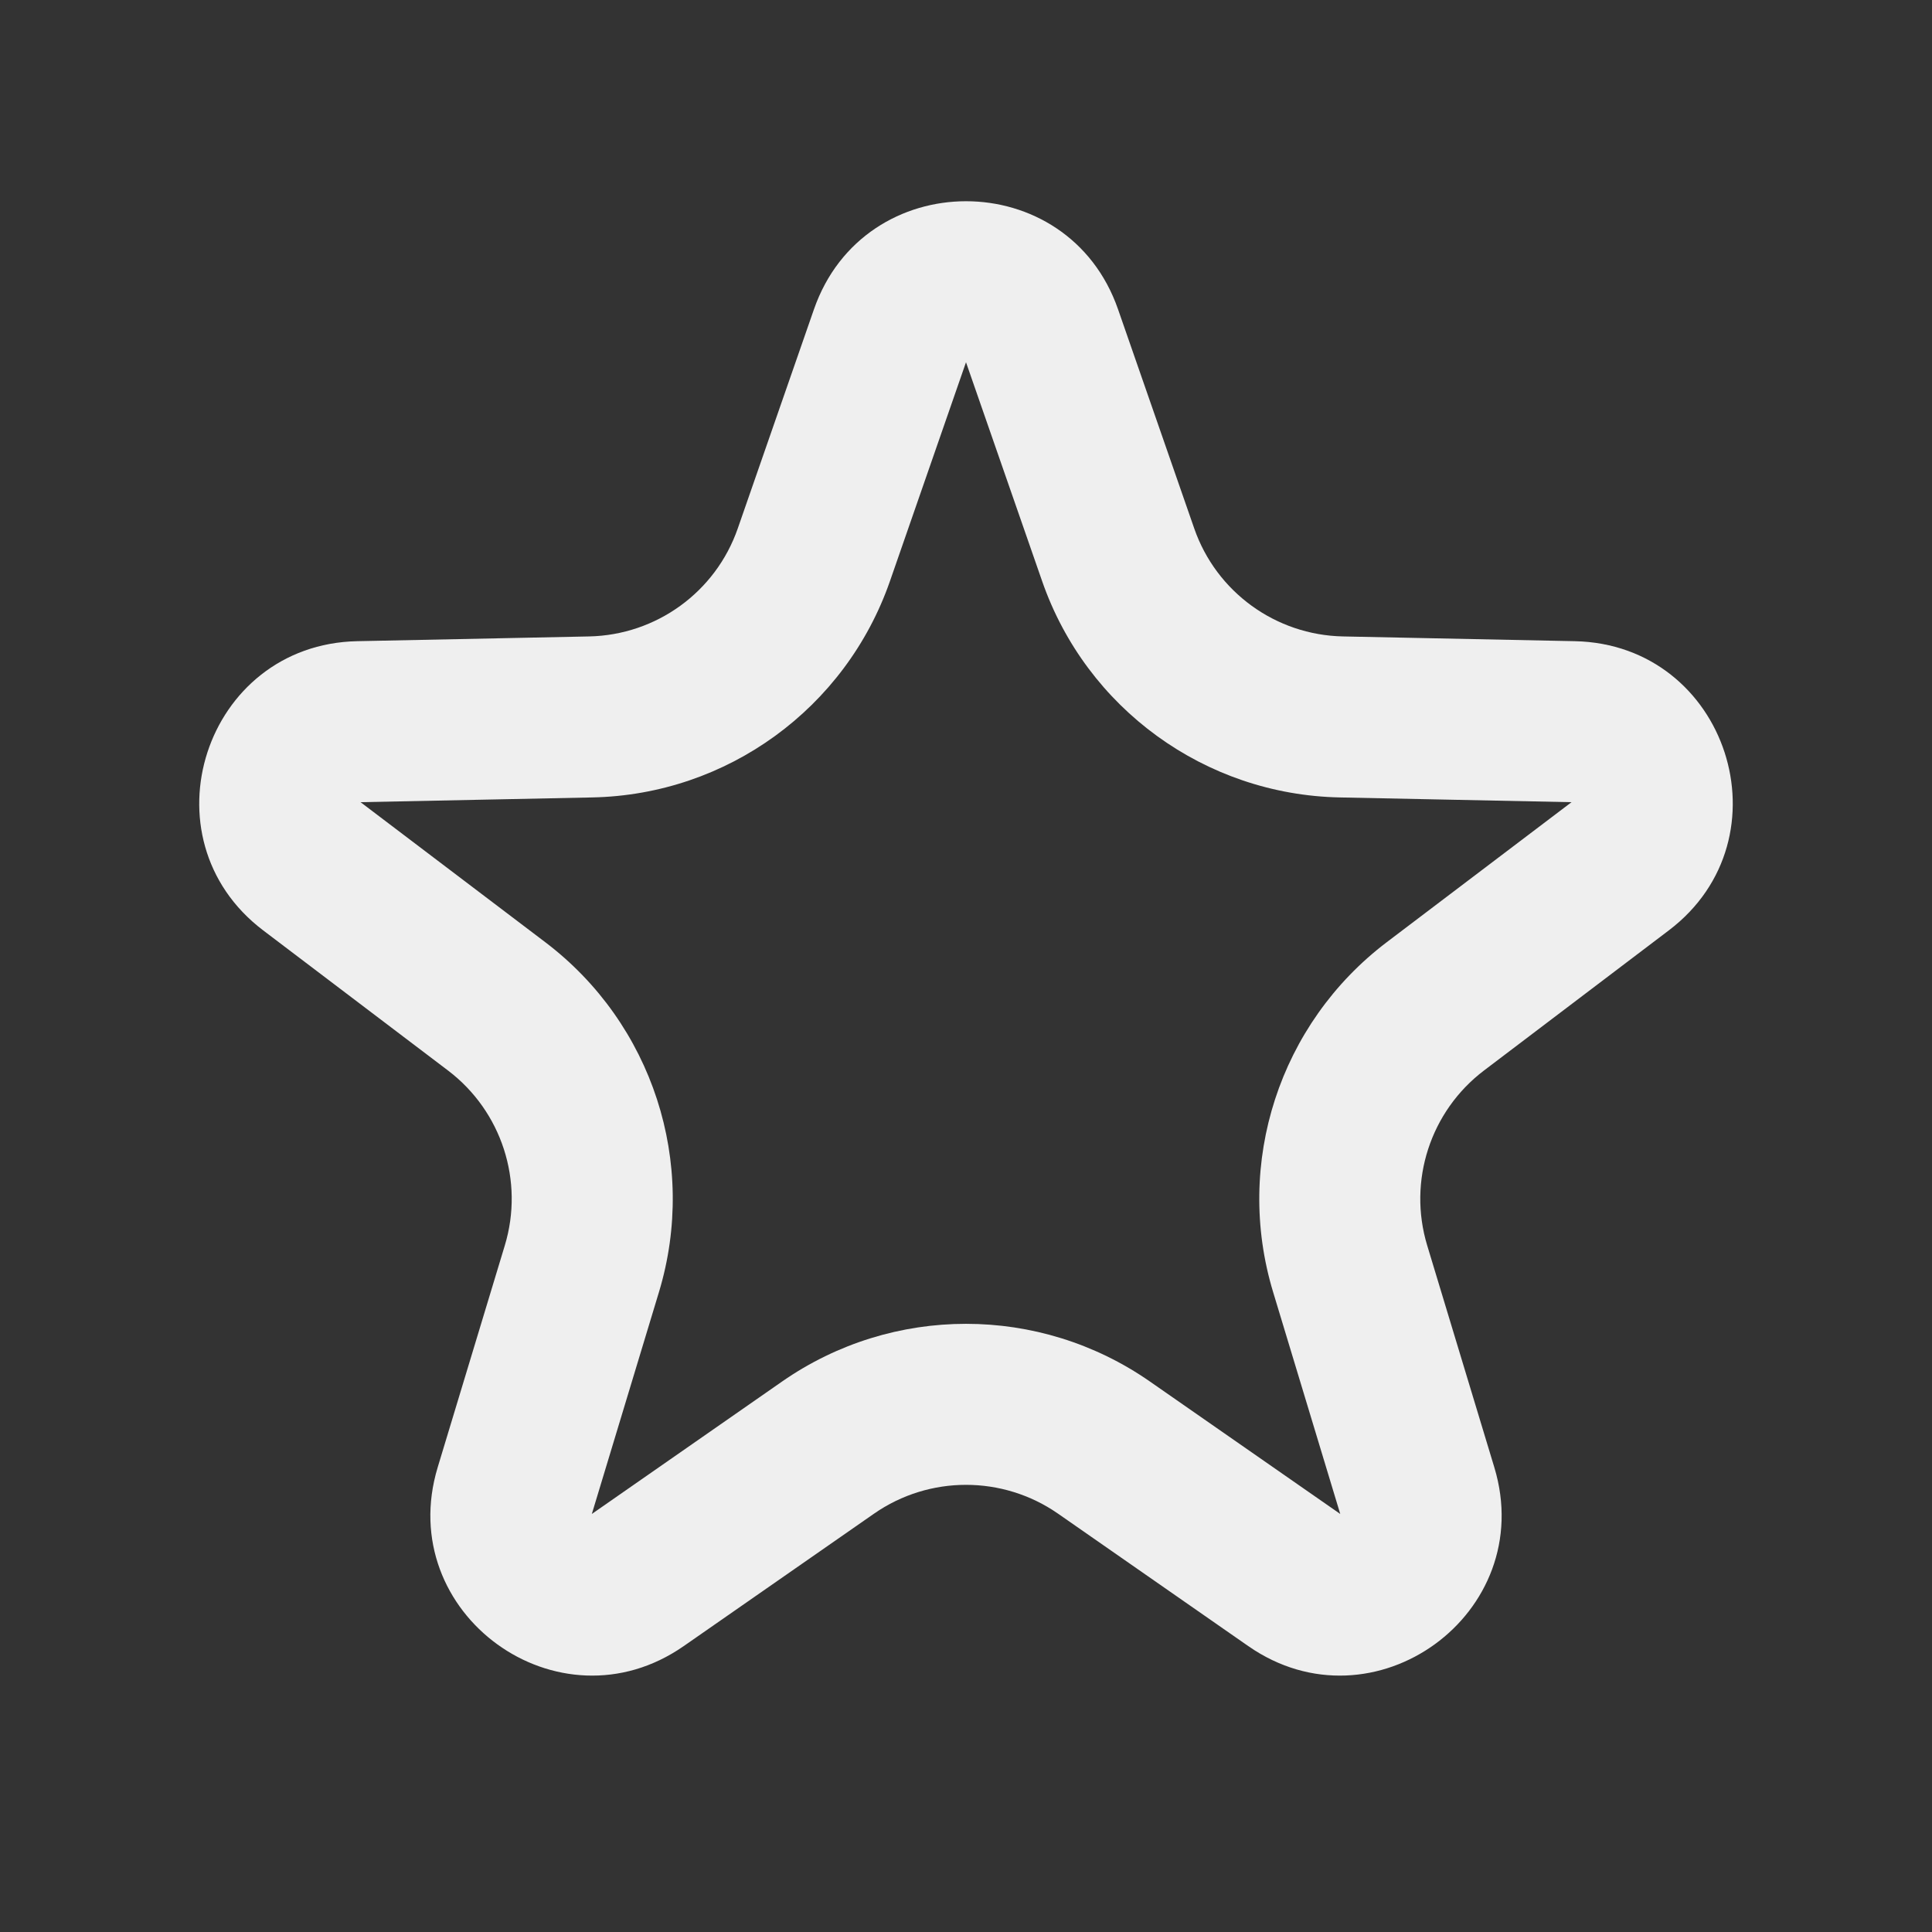 <svg width="24" height="24" viewBox="0 0 24 24" fill="none" xmlns="http://www.w3.org/2000/svg">
<rect x="0" y="0" width="24" height="24" fill="#333333" stroke="none"/>
<g id="UI icon/star">
<path id="Star 3 (Stroke)" fill-rule="evenodd" clip-rule="evenodd" d="M12.946 7.22L12 4.5L11.055 7.22C10.505 8.8 9.031 9.872 7.358 9.906L4.479 9.965L6.773 11.704C8.107 12.715 8.67 14.449 8.186 16.05L7.352 18.807L9.715 17.162C11.089 16.206 12.912 16.206 14.285 17.162L16.649 18.807L15.815 16.05C15.33 14.449 15.894 12.715 17.227 11.704L19.522 9.965L16.642 9.906C14.97 9.872 13.495 8.8 12.946 7.22ZM13.889 3.843C13.267 2.052 10.734 2.052 10.111 3.843L9.165 6.564C8.891 7.354 8.153 7.889 7.317 7.906L4.438 7.965C2.542 8.004 1.759 10.413 3.27 11.558L5.565 13.298C6.232 13.804 6.513 14.671 6.271 15.471L5.437 18.228C4.888 20.043 6.937 21.532 8.494 20.448L10.858 18.803C11.544 18.326 12.456 18.326 13.143 18.803L15.506 20.448C17.063 21.532 19.112 20.043 18.563 18.228L17.729 15.471C17.487 14.671 17.768 13.804 18.435 13.298L20.73 11.558C22.241 10.413 21.458 8.004 19.562 7.965L16.683 7.906C15.847 7.889 15.109 7.354 14.835 6.564L13.889 3.843Z" fill="#EFEFEF"/>
</g>
</svg>
